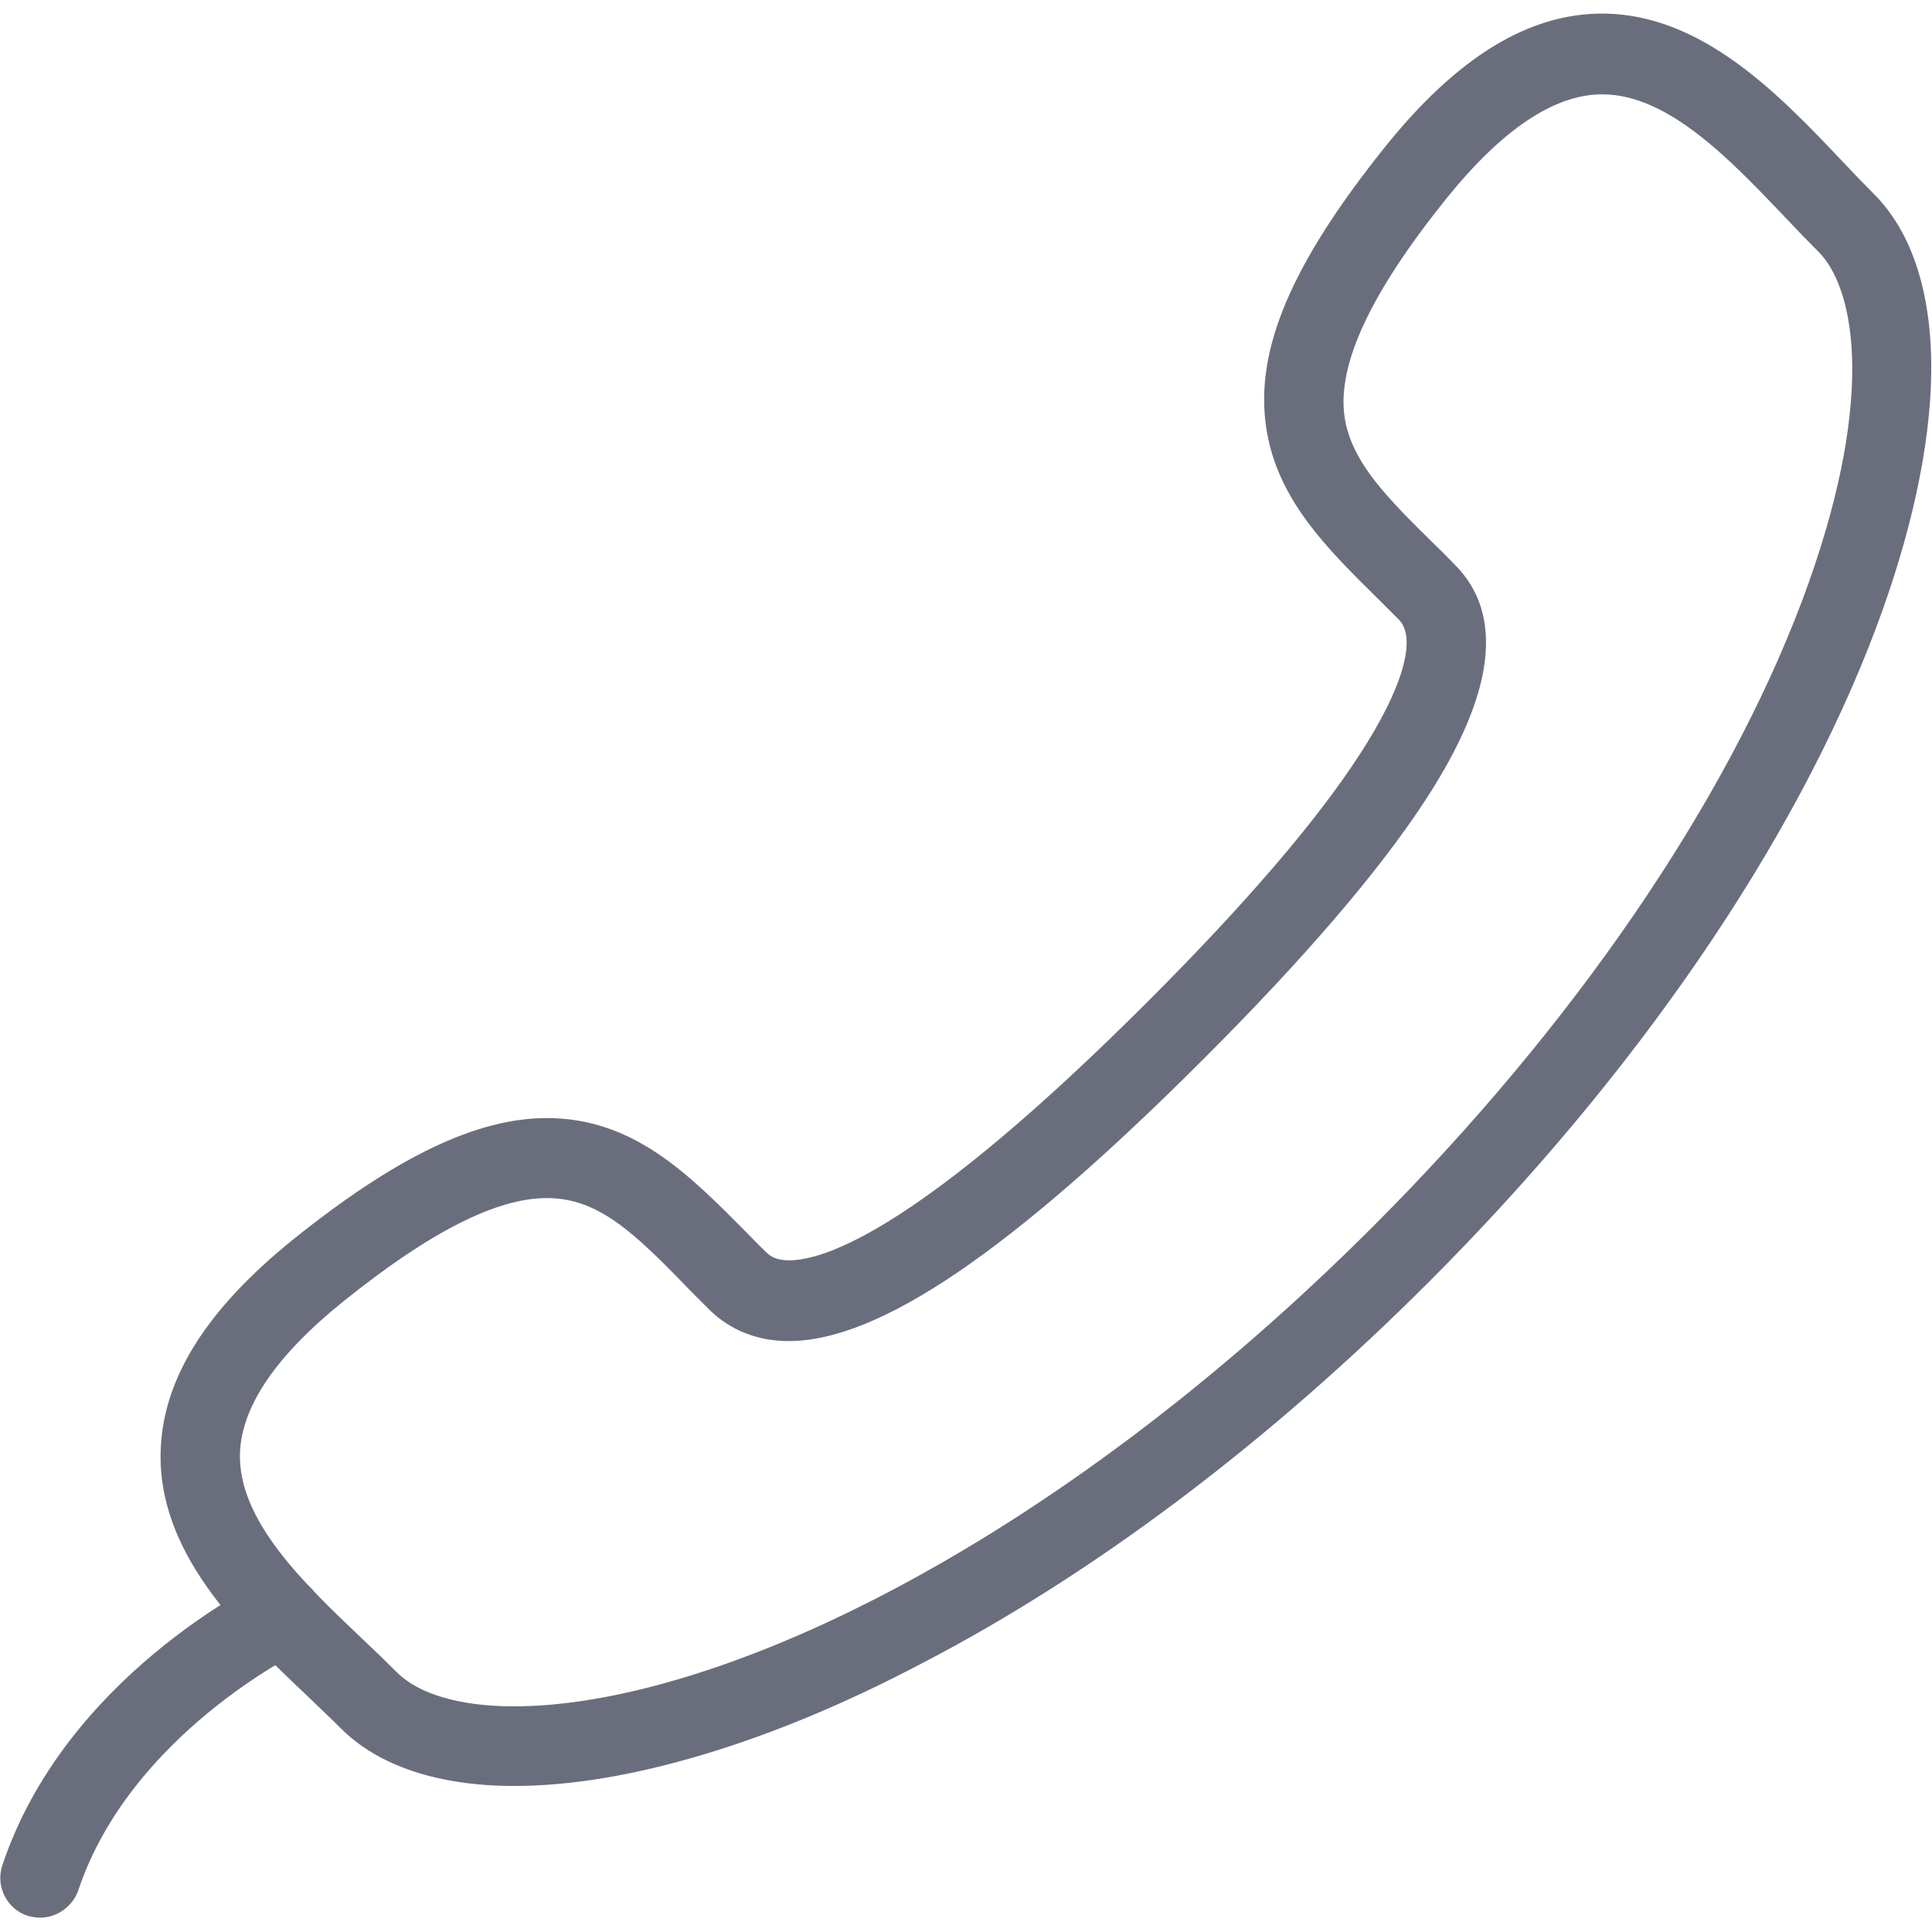<?xml version="1.0" ?><!DOCTYPE svg  PUBLIC '-//W3C//DTD SVG 1.1//EN'  'http://www.w3.org/Graphics/SVG/1.1/DTD/svg11.dtd'><svg enable-background="new 0 0 512 512" id="Layer_1" version="1.1" viewBox="0 0 512 512" xml:space="preserve" xmlns="http://www.w3.org/2000/svg" xmlns:xlink="http://www.w3.org/1999/xlink"><g><g><path d="M136.3,473.3c-20.1,0-36-5.3-45.9-15.2c-2.7-2.7-5.7-5.5-8.8-8.5c-17.9-17-40.2-38.2-39-65.7    c0.8-18.9,12.3-37.1,35.3-55.6c27.2-21.8,48.5-32,67-32c23,0,37.7,14.9,53.3,30.7c1.6,1.6,3.2,3.3,4.9,4.9c1,1,2.6,2.1,6,2.1    c9.9,0,35.4-8.9,95.1-68.6c25.8-25.8,44.7-47.8,56.1-65.4c11.4-17.5,15.3-30.9,10.4-35.8c-1.7-1.7-3.3-3.3-4.9-4.9    c-14.2-14-27.6-27.1-30.3-46.4c-2.9-20.4,6.9-43.2,31.5-73.9c19.1-23.8,38-35.4,57.6-35.4c26.5,0,47.1,21.7,63.6,39.1    c2.9,3.1,5.7,6,8.4,8.7c10.2,10.2,15.4,26.5,15.2,47.2c-0.2,19.5-5.3,43-14.7,68c-21.3,56.6-63.4,118.1-118.5,173.2    c-42.5,42.5-88.8,77.4-134.1,100.9C204.6,461.8,166.1,473.3,136.3,473.3z M144.9,317.5c-13.3,0-30.9,8.9-53.8,27.3    c-17.7,14.2-27,27.7-27.5,40.1c-0.7,17.9,16.9,34.7,32.5,49.5c3.2,3,6.2,5.9,9.1,8.8c5.8,5.8,16.8,9,31,9    c26.5,0,61.6-10.6,98.7-30c43.3-22.6,87.9-56.1,128.9-97.1c53-53,93.4-111.9,113.7-165.7c19.6-52.1,14.6-82.6,4.3-92.8    c-2.9-2.9-5.8-5.9-8.8-9.1c-14.5-15.2-30.9-32.5-48.4-32.5c-12.7,0-26.5,9.3-41.2,27.5c-20.2,25.1-29,44-27.1,57.8    c1.7,12.2,11.6,21.9,24.2,34.3c1.7,1.6,3.3,3.3,5,5c13.2,13.2,10.7,34.1-7.6,62.2c-12.2,18.8-32,41.9-58.9,68.8    c-51,51-86,74.8-110,74.8c-8.3,0-15.5-2.9-21-8.3c-1.7-1.7-3.4-3.4-5-5C167.8,326.3,158.4,317.5,144.9,317.5z" fill="#6A6E7C"/></g><path d="M10.6,508.2c-1.1,0-2.2-0.2-3.3-0.5c-5.5-1.8-8.5-7.8-6.7-13.3c16.6-49.9,67.5-74.7,69.6-75.8   c5.3-2.5,11.6-0.3,14.1,5c2.5,5.2,0.3,11.5-4.9,14.1l0,0c-0.4,0.2-45,22.1-58.7,63.4C19.1,505.4,15,508.2,10.6,508.2z" fill="#6A6E7C"/></g></svg>